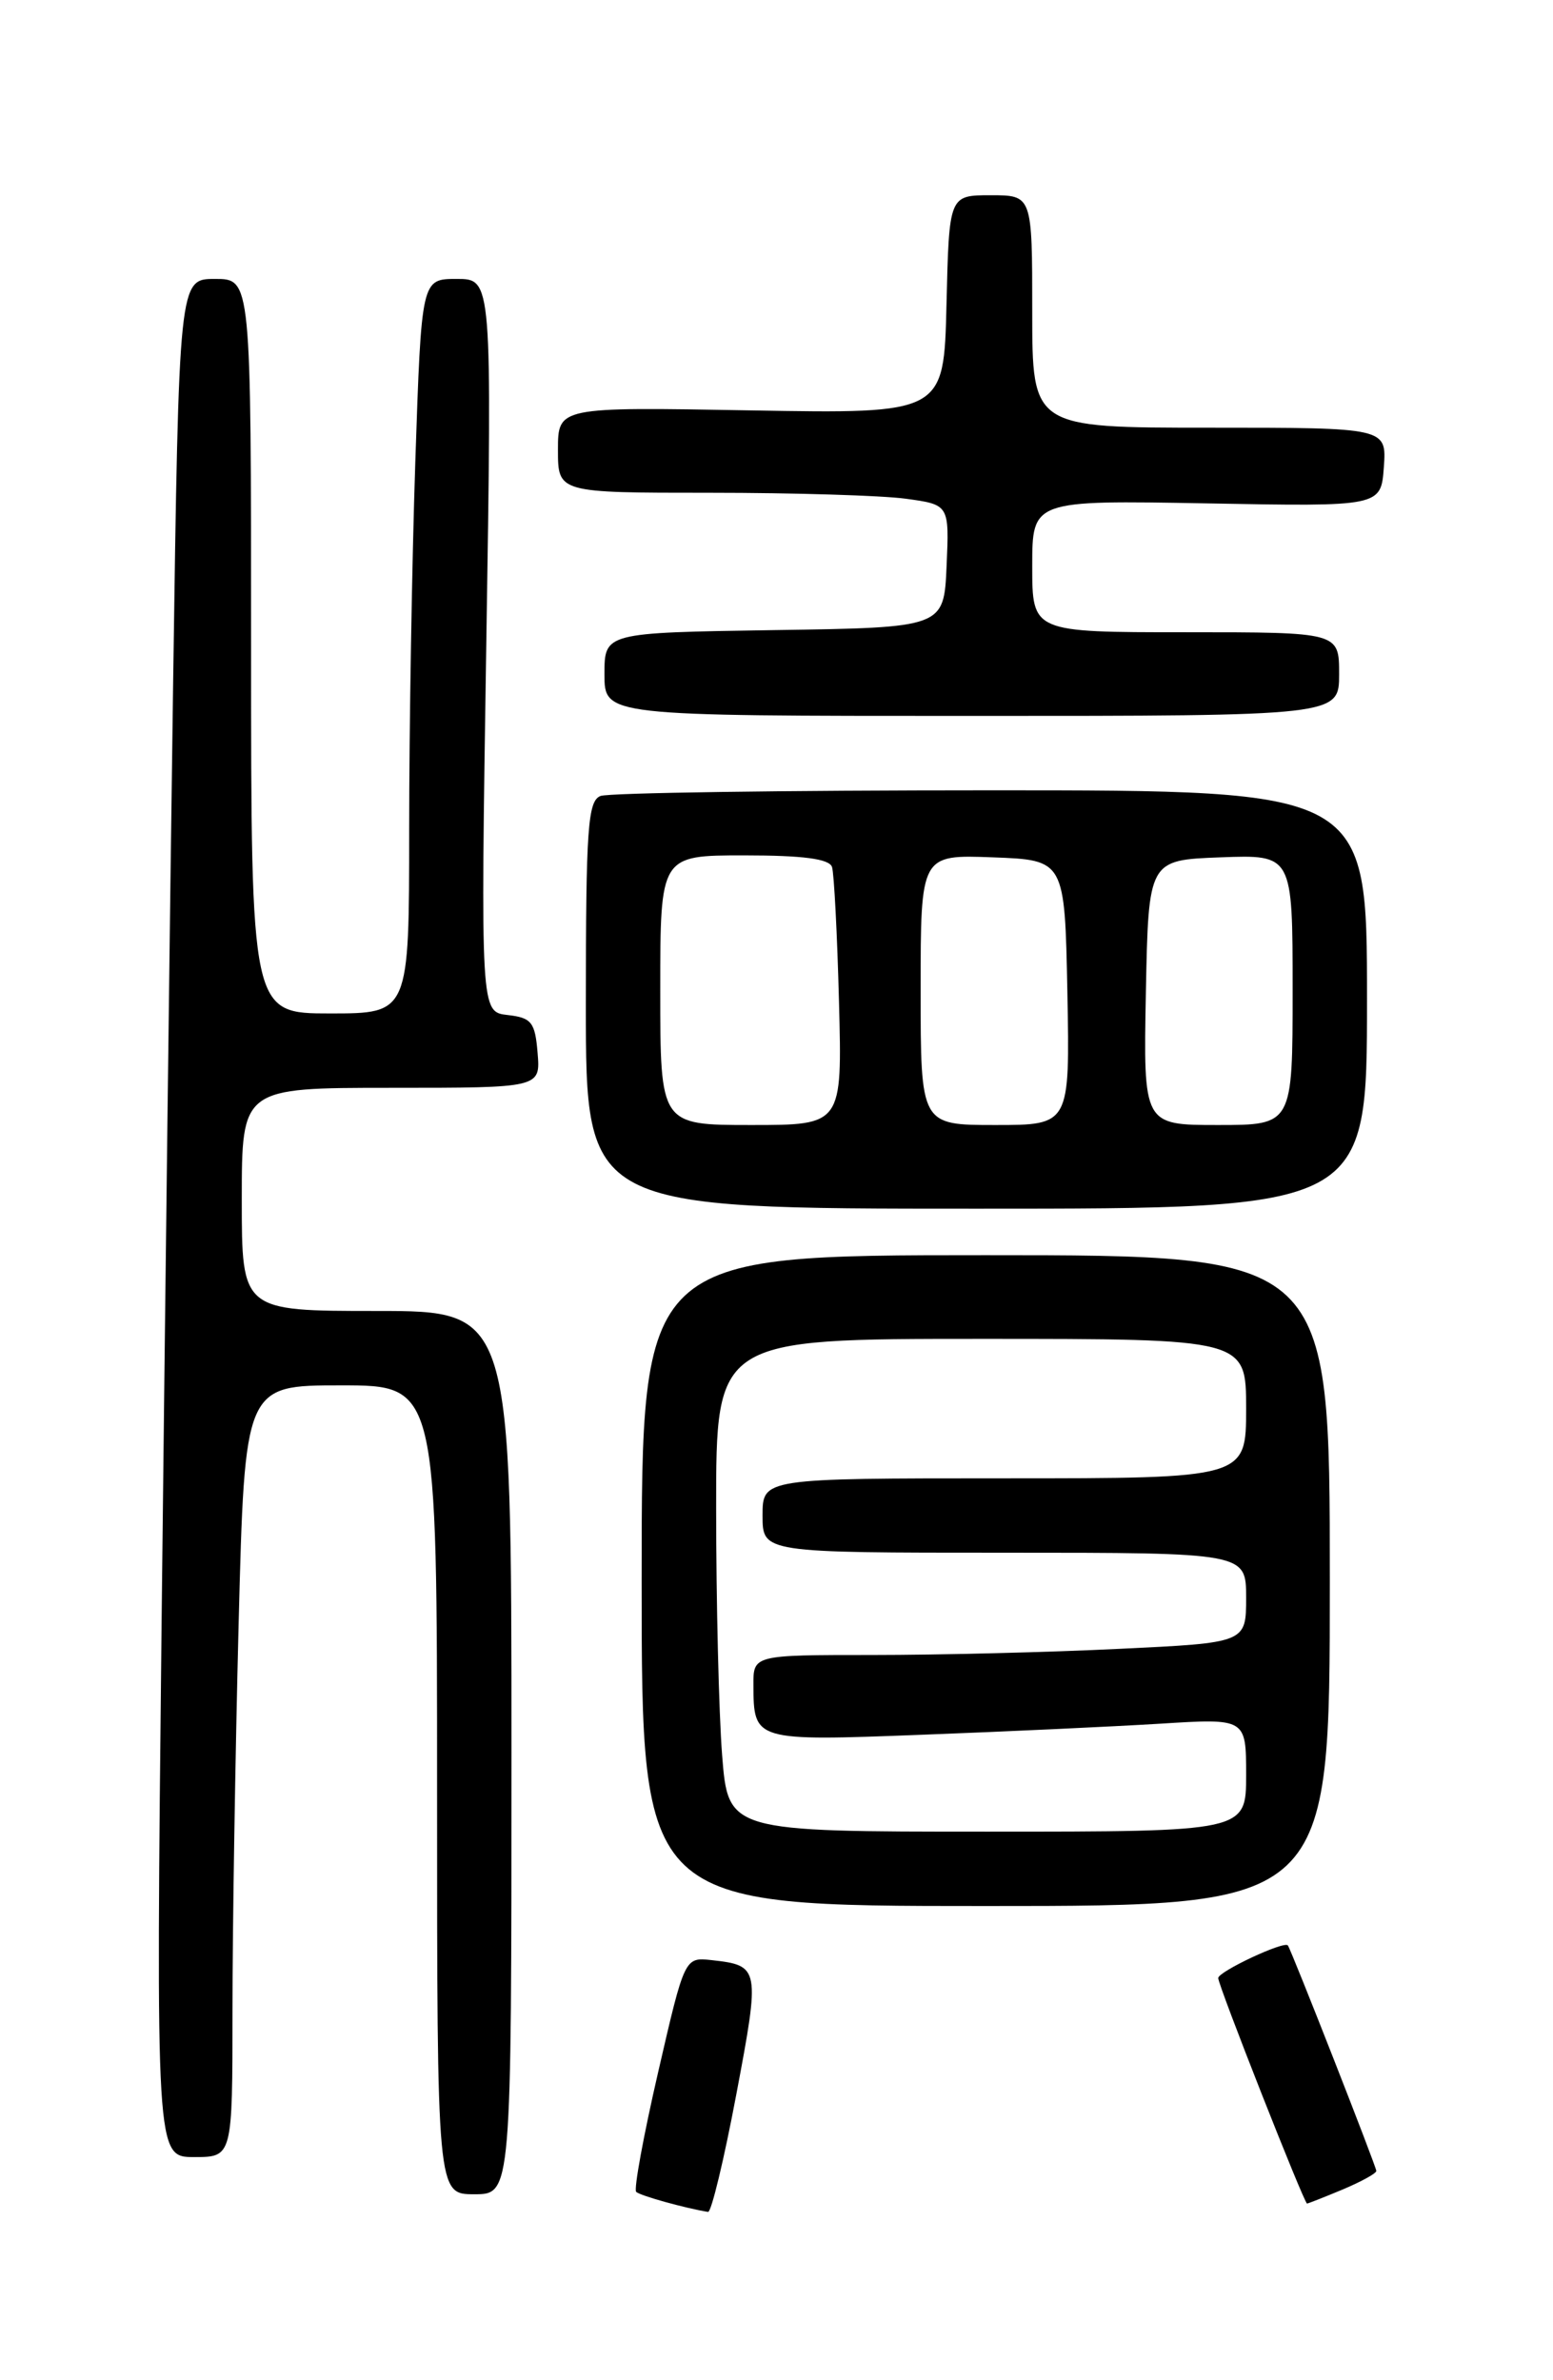 <?xml version="1.0" encoding="UTF-8" standalone="no"?>
<!DOCTYPE svg PUBLIC "-//W3C//DTD SVG 1.1//EN" "http://www.w3.org/Graphics/SVG/1.1/DTD/svg11.dtd" >
<svg xmlns="http://www.w3.org/2000/svg" xmlns:xlink="http://www.w3.org/1999/xlink" version="1.1" viewBox="0 0 167 256">
 <g >
 <path fill="currentColor"
d=" M 79.18 225.25 C 81.75 211.62 81.71 211.40 76.53 210.82 C 73.62 210.50 73.62 210.50 70.77 222.88 C 69.20 229.68 68.14 235.47 68.41 235.74 C 68.81 236.15 73.68 237.50 76.14 237.90 C 76.49 237.95 77.86 232.26 79.18 225.25 Z  M 144.38 235.49 C 146.37 234.65 148.00 233.76 148.00 233.49 C 148.00 233.04 138.89 209.80 138.49 209.24 C 138.12 208.71 131.00 212.05 131.00 212.75 C 131.00 213.55 140.24 237.00 140.55 237.00 C 140.66 237.00 142.39 236.32 144.38 235.49 Z  M 55.00 188.50 C 55.00 141.00 55.00 141.00 40.50 141.00 C 26.00 141.00 26.00 141.00 26.00 129.00 C 26.00 117.00 26.00 117.00 42.06 117.00 C 58.12 117.00 58.12 117.00 57.81 113.25 C 57.54 109.94 57.16 109.46 54.59 109.17 C 51.68 108.84 51.68 108.84 52.29 69.42 C 52.91 30.00 52.91 30.00 49.11 30.00 C 45.32 30.00 45.32 30.00 44.66 49.66 C 44.30 60.47 44.00 78.25 44.00 89.16 C 44.00 109.00 44.00 109.00 35.50 109.00 C 27.00 109.00 27.00 109.00 27.00 69.50 C 27.00 30.00 27.00 30.00 23.12 30.00 C 19.24 30.00 19.24 30.00 18.62 73.25 C 18.28 97.04 17.73 142.49 17.38 174.25 C 16.76 232.00 16.76 232.00 20.88 232.00 C 25.00 232.00 25.00 232.00 25.00 216.16 C 25.00 207.45 25.30 188.78 25.66 174.66 C 26.32 149.00 26.32 149.00 36.66 149.00 C 47.00 149.00 47.00 149.00 47.00 192.50 C 47.00 236.00 47.00 236.00 51.00 236.00 C 55.00 236.00 55.00 236.00 55.00 188.50 Z  M 143.00 170.00 C 143.00 135.00 143.00 135.00 106.00 135.00 C 69.00 135.00 69.00 135.00 69.00 170.00 C 69.00 205.00 69.00 205.00 106.00 205.00 C 143.00 205.00 143.00 205.00 143.00 170.00 Z  M 147.00 107.50 C 147.00 85.00 147.00 85.00 106.58 85.00 C 84.35 85.00 65.45 85.27 64.58 85.61 C 63.21 86.13 63.00 89.07 63.00 108.11 C 63.00 130.00 63.00 130.00 105.00 130.00 C 147.00 130.00 147.00 130.00 147.00 107.50 Z  M 144.00 72.50 C 144.00 68.00 144.00 68.00 127.50 68.00 C 111.00 68.00 111.00 68.00 111.00 60.90 C 111.00 53.80 111.00 53.80 129.75 54.14 C 148.50 54.49 148.50 54.49 148.81 50.24 C 149.11 46.00 149.11 46.00 130.06 46.00 C 111.00 46.00 111.00 46.00 111.00 33.50 C 111.00 21.00 111.00 21.00 106.53 21.00 C 102.06 21.00 102.06 21.00 101.78 32.75 C 101.50 44.50 101.50 44.50 80.75 44.14 C 60.00 43.77 60.00 43.77 60.00 48.39 C 60.00 53.00 60.00 53.00 76.36 53.00 C 85.36 53.00 94.83 53.29 97.40 53.64 C 102.08 54.28 102.08 54.28 101.79 60.89 C 101.50 67.50 101.50 67.50 83.25 67.77 C 65.00 68.05 65.00 68.05 65.00 72.52 C 65.00 77.00 65.00 77.00 104.50 77.00 C 144.00 77.00 144.00 77.00 144.00 72.50 Z  M 77.65 188.75 C 77.30 184.21 77.01 172.29 77.01 162.25 C 77.00 144.00 77.00 144.00 105.50 144.00 C 134.00 144.00 134.00 144.00 134.00 151.50 C 134.00 159.00 134.00 159.00 108.00 159.00 C 82.00 159.00 82.00 159.00 82.00 163.00 C 82.00 167.00 82.00 167.00 108.00 167.00 C 134.00 167.00 134.00 167.00 134.00 171.84 C 134.00 176.69 134.00 176.69 120.34 177.34 C 112.83 177.71 100.90 178.00 93.84 178.00 C 81.00 178.00 81.00 178.00 81.02 181.25 C 81.04 187.25 81.10 187.27 99.12 186.58 C 108.13 186.24 119.66 185.70 124.75 185.39 C 134.00 184.81 134.00 184.81 134.00 190.91 C 134.00 197.00 134.00 197.00 106.15 197.00 C 78.30 197.00 78.30 197.00 77.65 188.75 Z  M 71.00 106.50 C 71.00 92.00 71.00 92.00 80.03 92.00 C 86.37 92.00 89.18 92.37 89.47 93.25 C 89.69 93.94 90.03 100.46 90.22 107.75 C 90.57 121.00 90.57 121.00 80.79 121.00 C 71.00 121.00 71.00 121.00 71.00 106.50 Z  M 99.00 106.46 C 99.00 91.92 99.00 91.92 106.75 92.21 C 114.50 92.50 114.50 92.50 114.78 106.75 C 115.05 121.00 115.05 121.00 107.03 121.00 C 99.00 121.00 99.00 121.00 99.00 106.46 Z  M 123.22 106.75 C 123.50 92.50 123.50 92.50 131.25 92.21 C 139.00 91.92 139.00 91.92 139.00 106.46 C 139.00 121.00 139.00 121.00 130.97 121.00 C 122.95 121.00 122.95 121.00 123.22 106.75 Z "/>
</g>
</svg>
